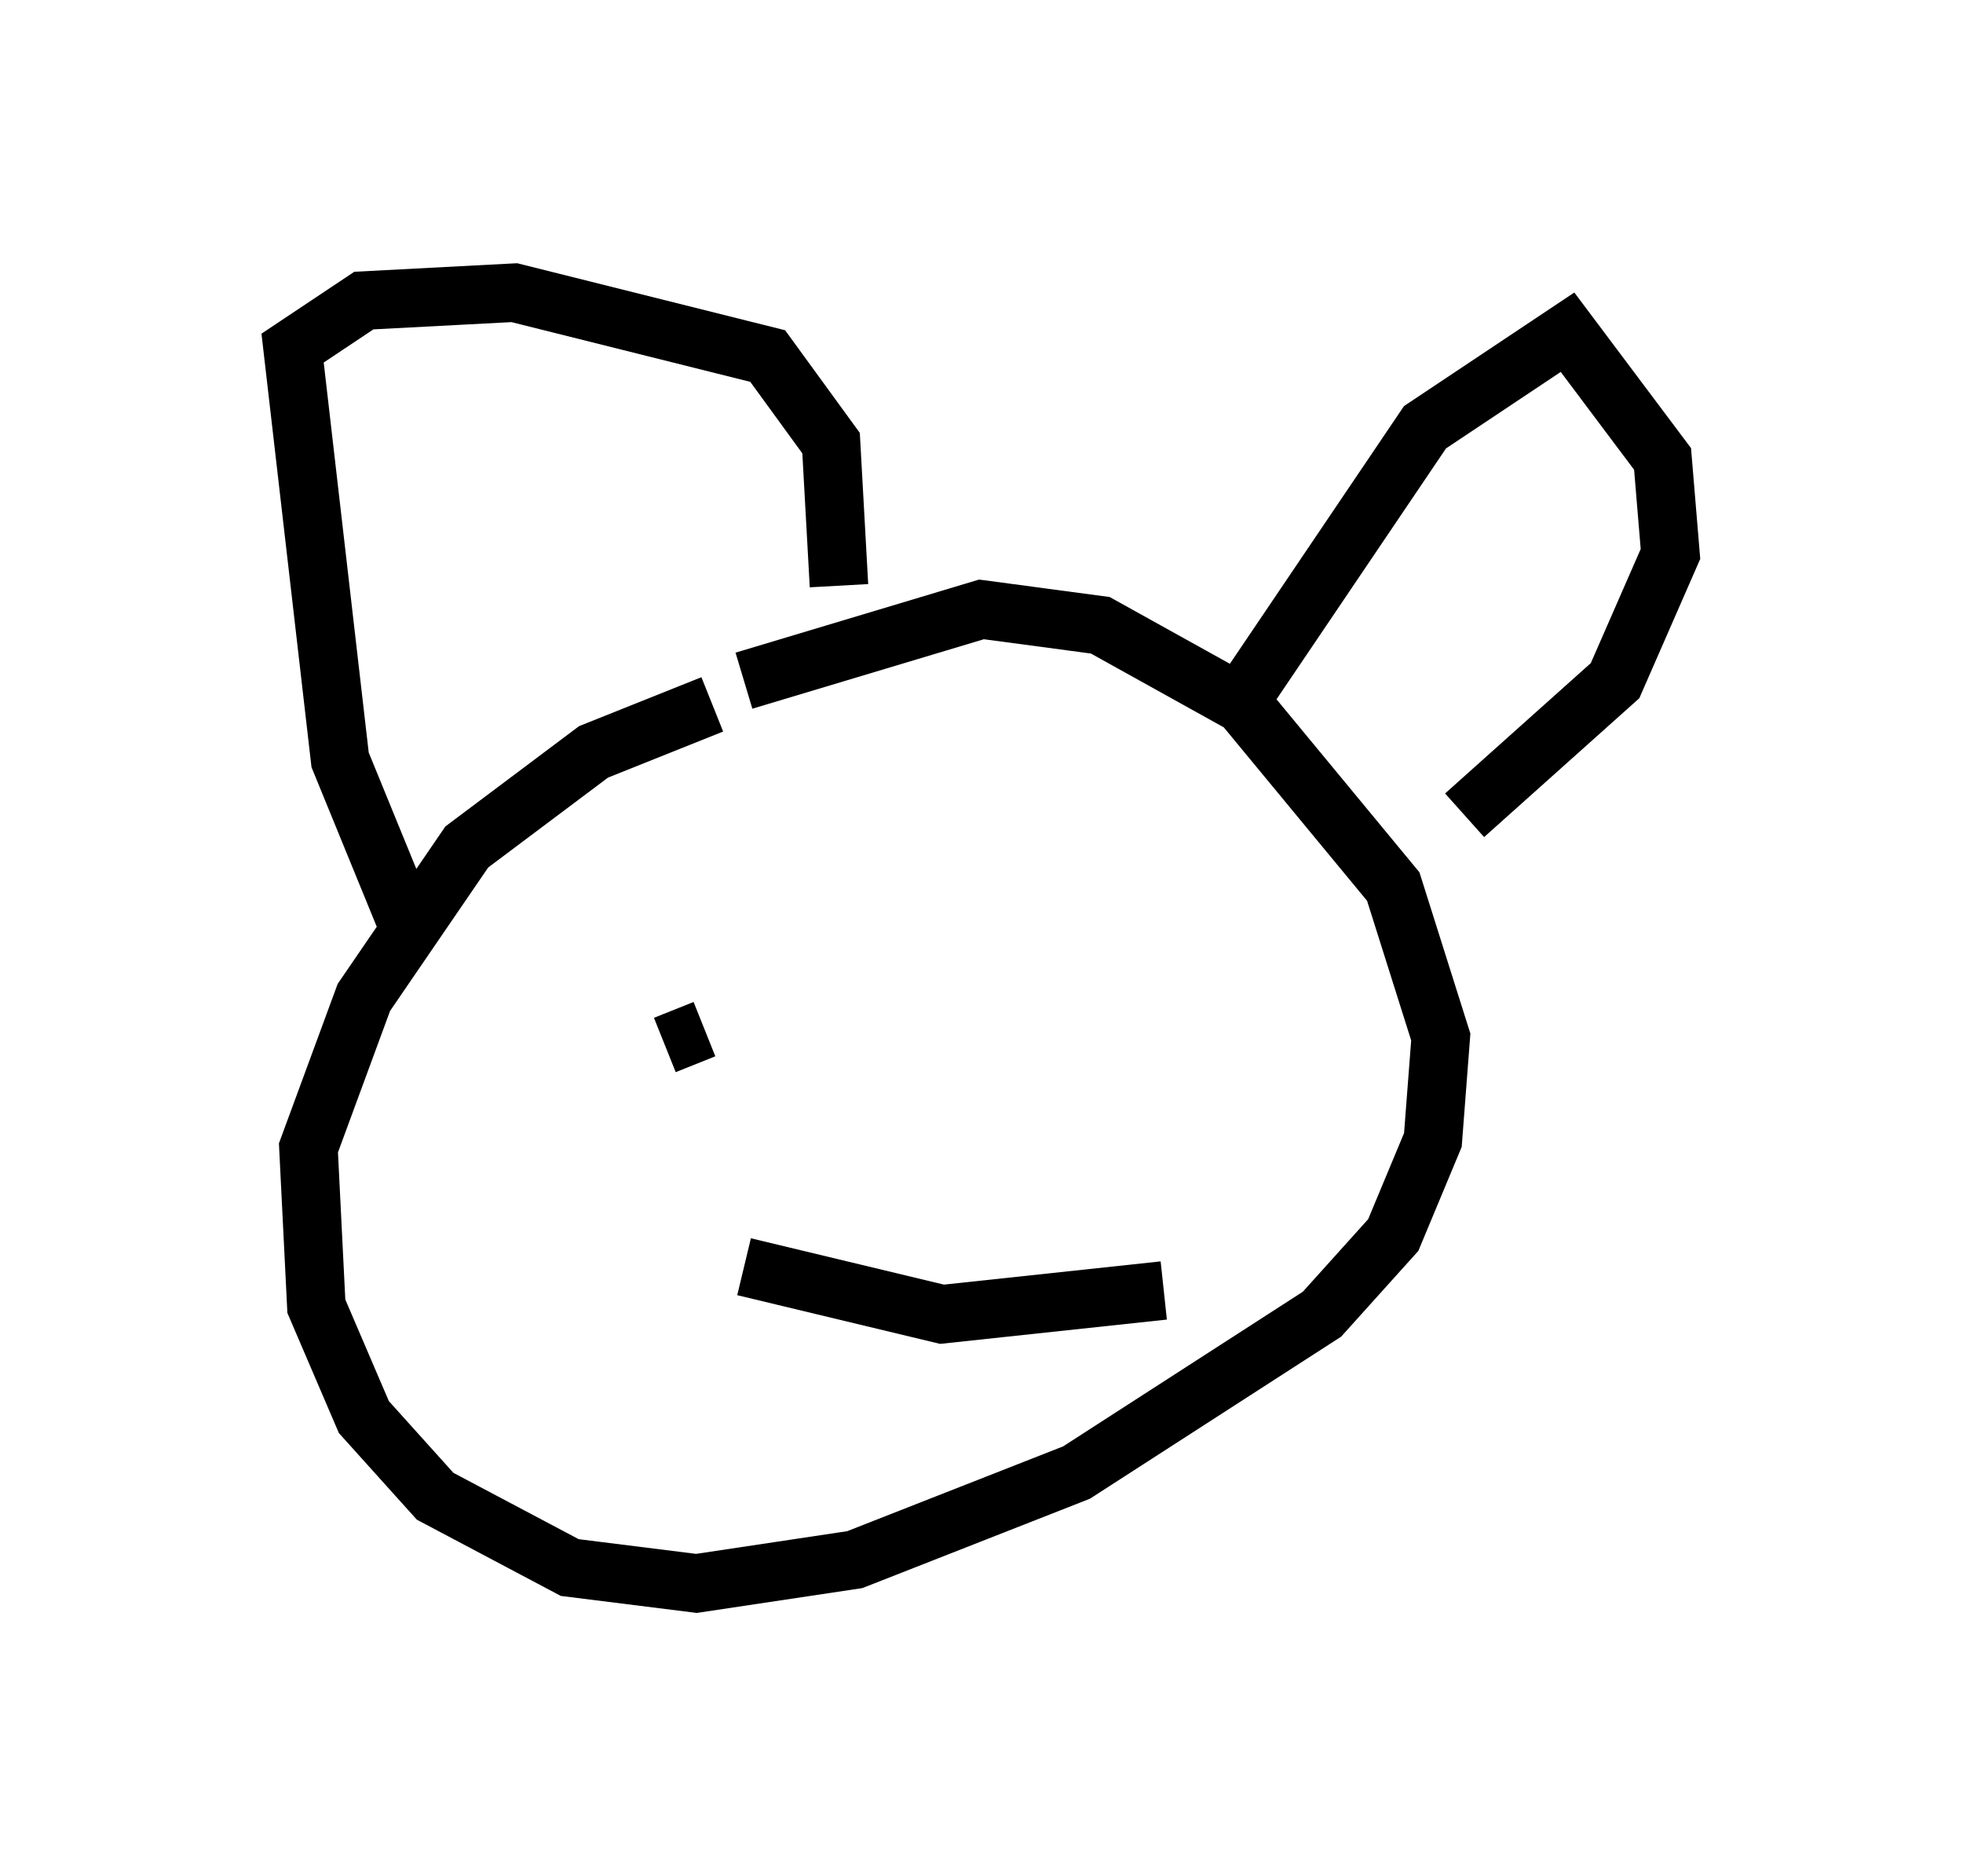 <?xml version="1.0" encoding="utf-8" ?>
<svg baseProfile="full" height="32.057" version="1.1" width="33.545" xmlns="http://www.w3.org/2000/svg" xmlns:ev="http://www.w3.org/2001/xml-events" xmlns:xlink="http://www.w3.org/1999/xlink"><defs /><rect fill="white" height="32.057" width="33.545" x="0" y="0" /><path d="M14.066, 11.901 m-1.894, 0.135 l-2.03, 0.812 -2.165, 1.624 l-1.759, 2.571 -0.947, 2.571 l0.135, 2.706 0.812, 1.894 l1.218, 1.353 2.3, 1.218 l2.165, 0.271 2.706, -0.406 l3.789, -1.488 4.195, -2.706 l1.218, -1.353 0.677, -1.624 l0.135, -1.759 -0.812, -2.571 l-2.571, -3.112 -2.436, -1.353 l-2.03, -0.271 -4.059, 1.218 m-5.683, 4.33 l-1.218, -2.977 -0.812, -7.036 l1.218, -0.812 2.571, -0.135 l4.33, 1.083 1.083, 1.488 l0.135, 2.436 m6.631, 2.3 l3.383, -5.007 2.436, -1.624 l1.624, 2.165 0.135, 1.624 l-0.947, 2.165 -2.571, 2.3 m-12.99, 3.654 l-0.677, 0.271 m6.225, -0.541 l0.0, 0.0 m-4.871, 4.33 l3.383, 0.812 3.789, -0.406 " fill="none" stroke="black" stroke-width="1" /></svg>